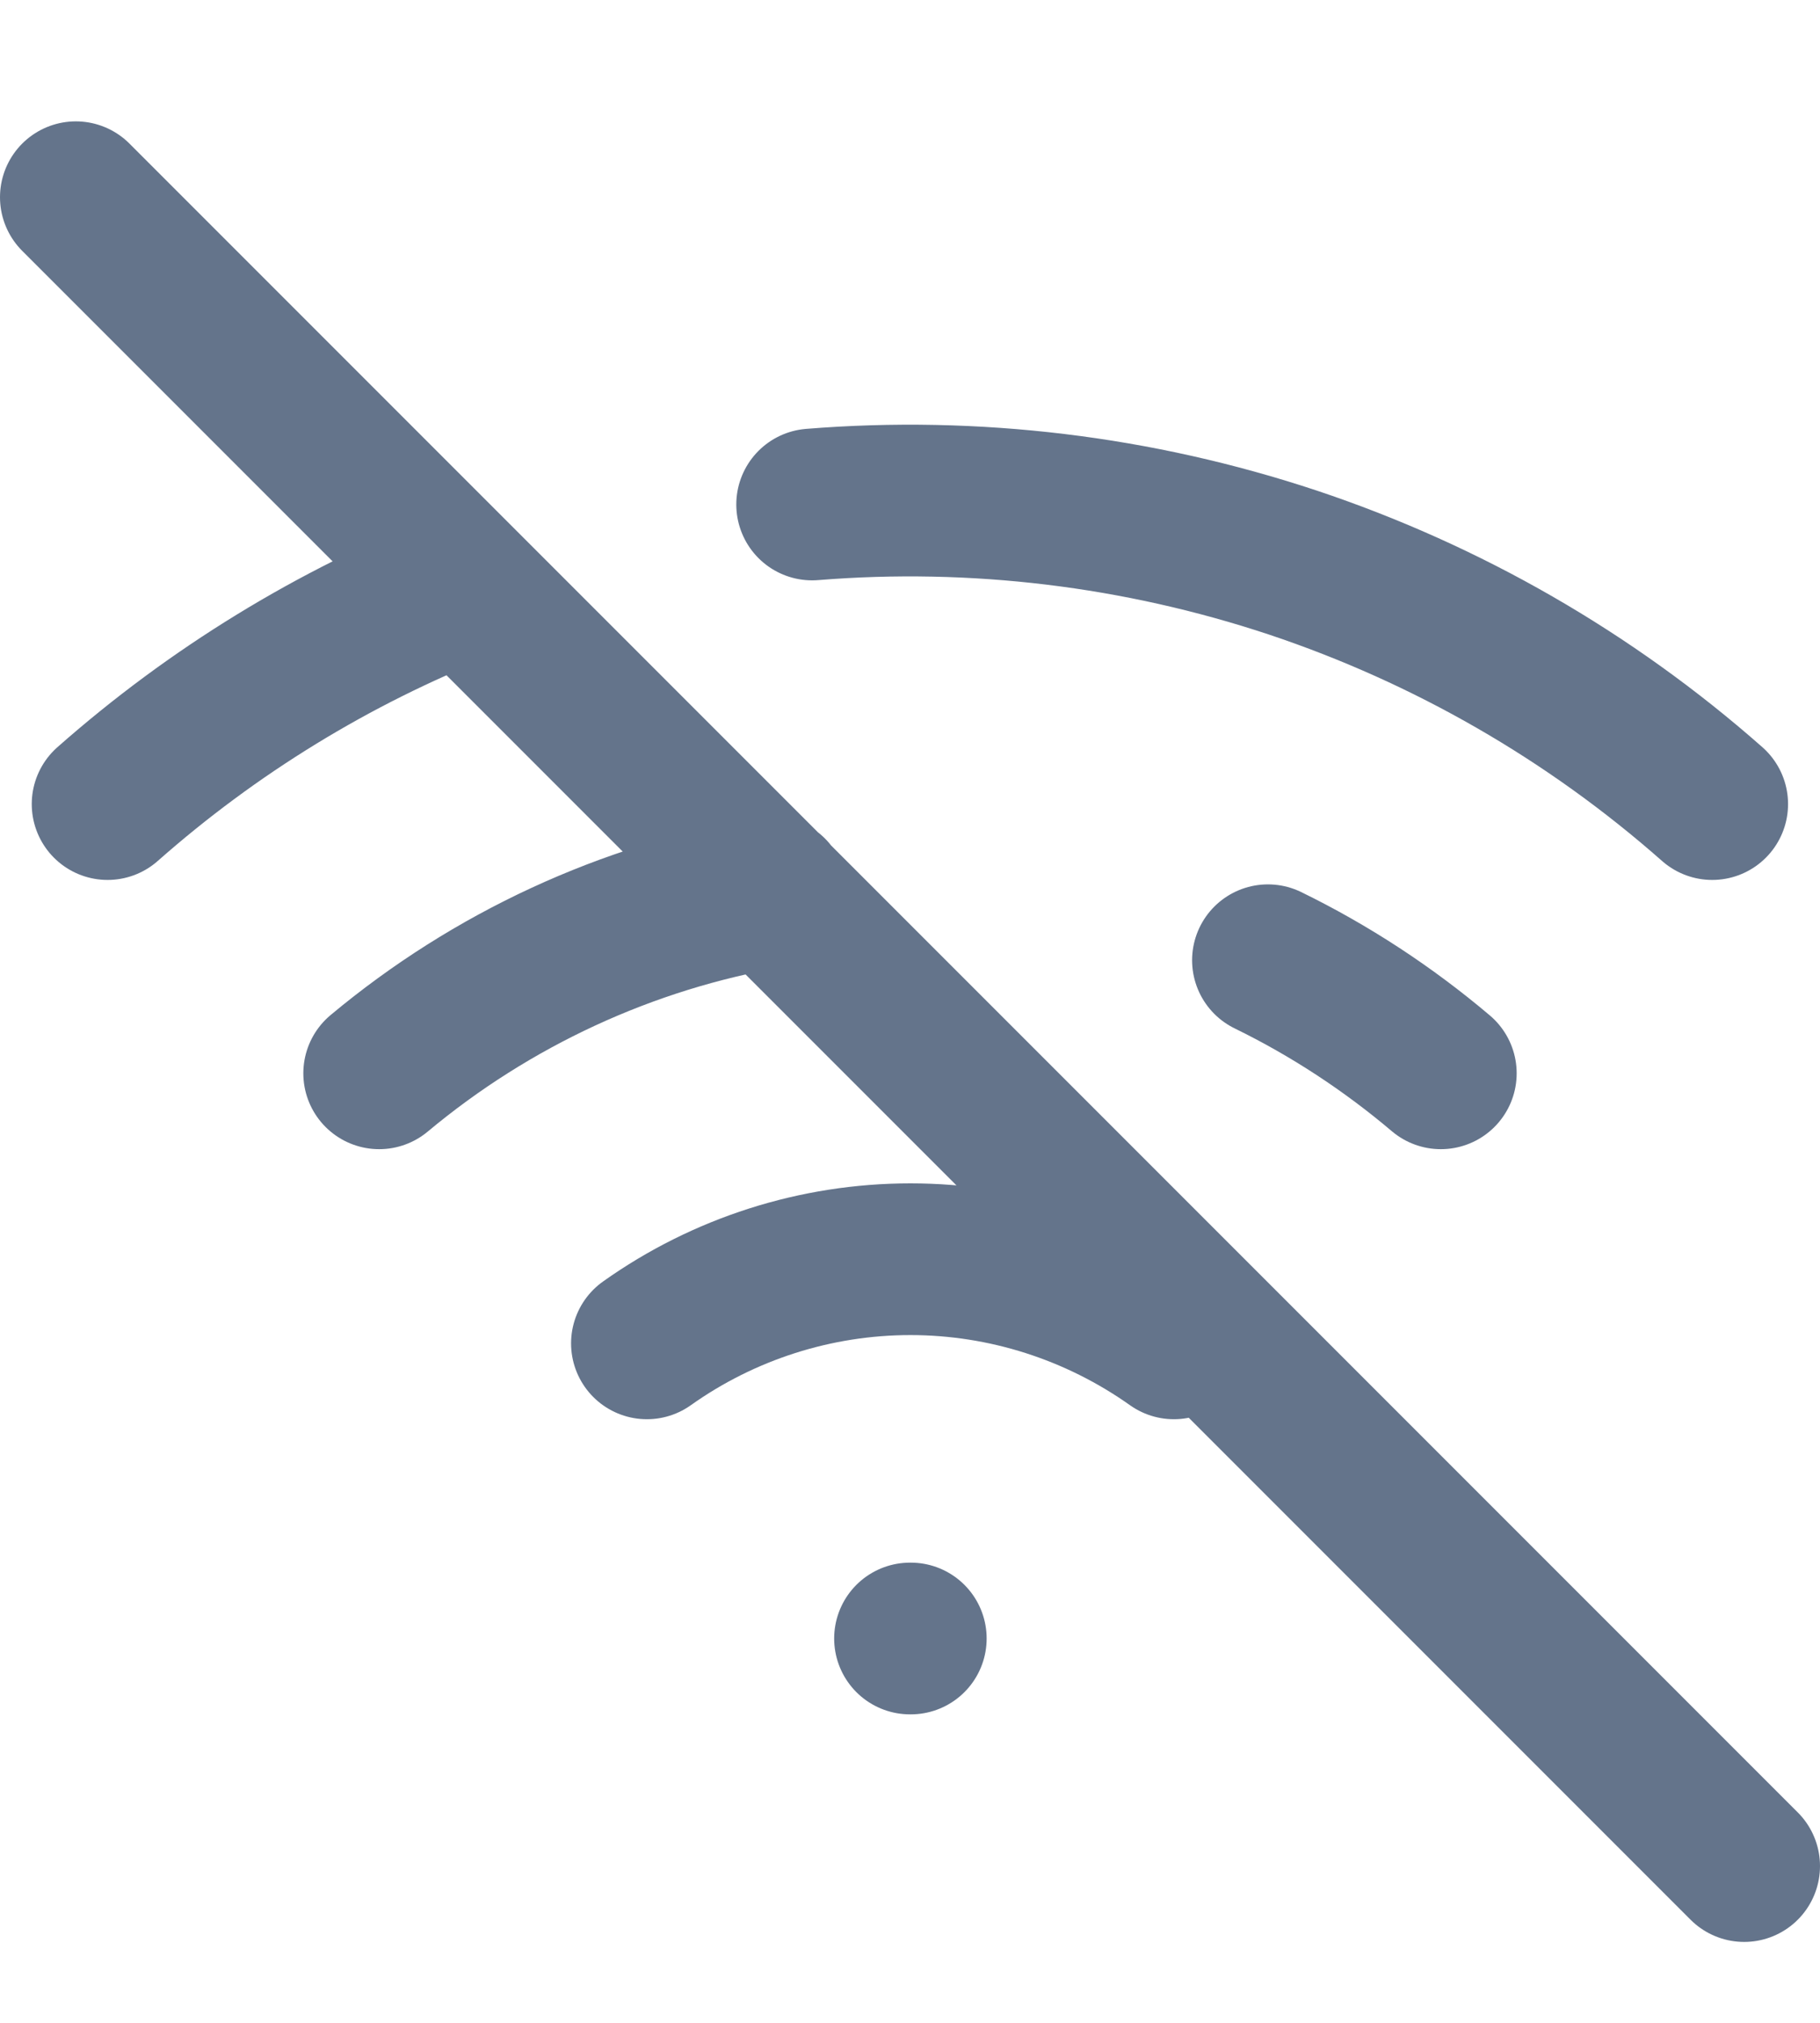<svg width="9" height="10" viewBox="0 0 9 10" fill="none" xmlns="http://www.w3.org/2000/svg">
<g clip-path="url(#clip0_279_12030)">
<path d="M0.375 0.975L8.625 9.225M6.27 4.747C6.577 4.897 6.864 5.085 7.125 5.306M1.875 5.306C2.431 4.842 3.1 4.532 3.814 4.41M4.016 2.494C4.82 2.429 5.628 2.527 6.393 2.781C7.157 3.036 7.863 3.442 8.467 3.975M0.532 3.975C1.053 3.515 1.649 3.15 2.295 2.895M3.199 6.641C3.579 6.371 4.035 6.225 4.502 6.225C4.969 6.225 5.424 6.371 5.805 6.641M4.5 8.1H4.504" stroke="#64748B" stroke-width="0.75" stroke-linecap="round" stroke-linejoin="round"/>
</g>
<defs>
<clipPath id="clip0_279_12030">
<rect width="9" height="9" fill="white" transform="translate(0 0.6)"/>
</clipPath>
</defs>
</svg>
